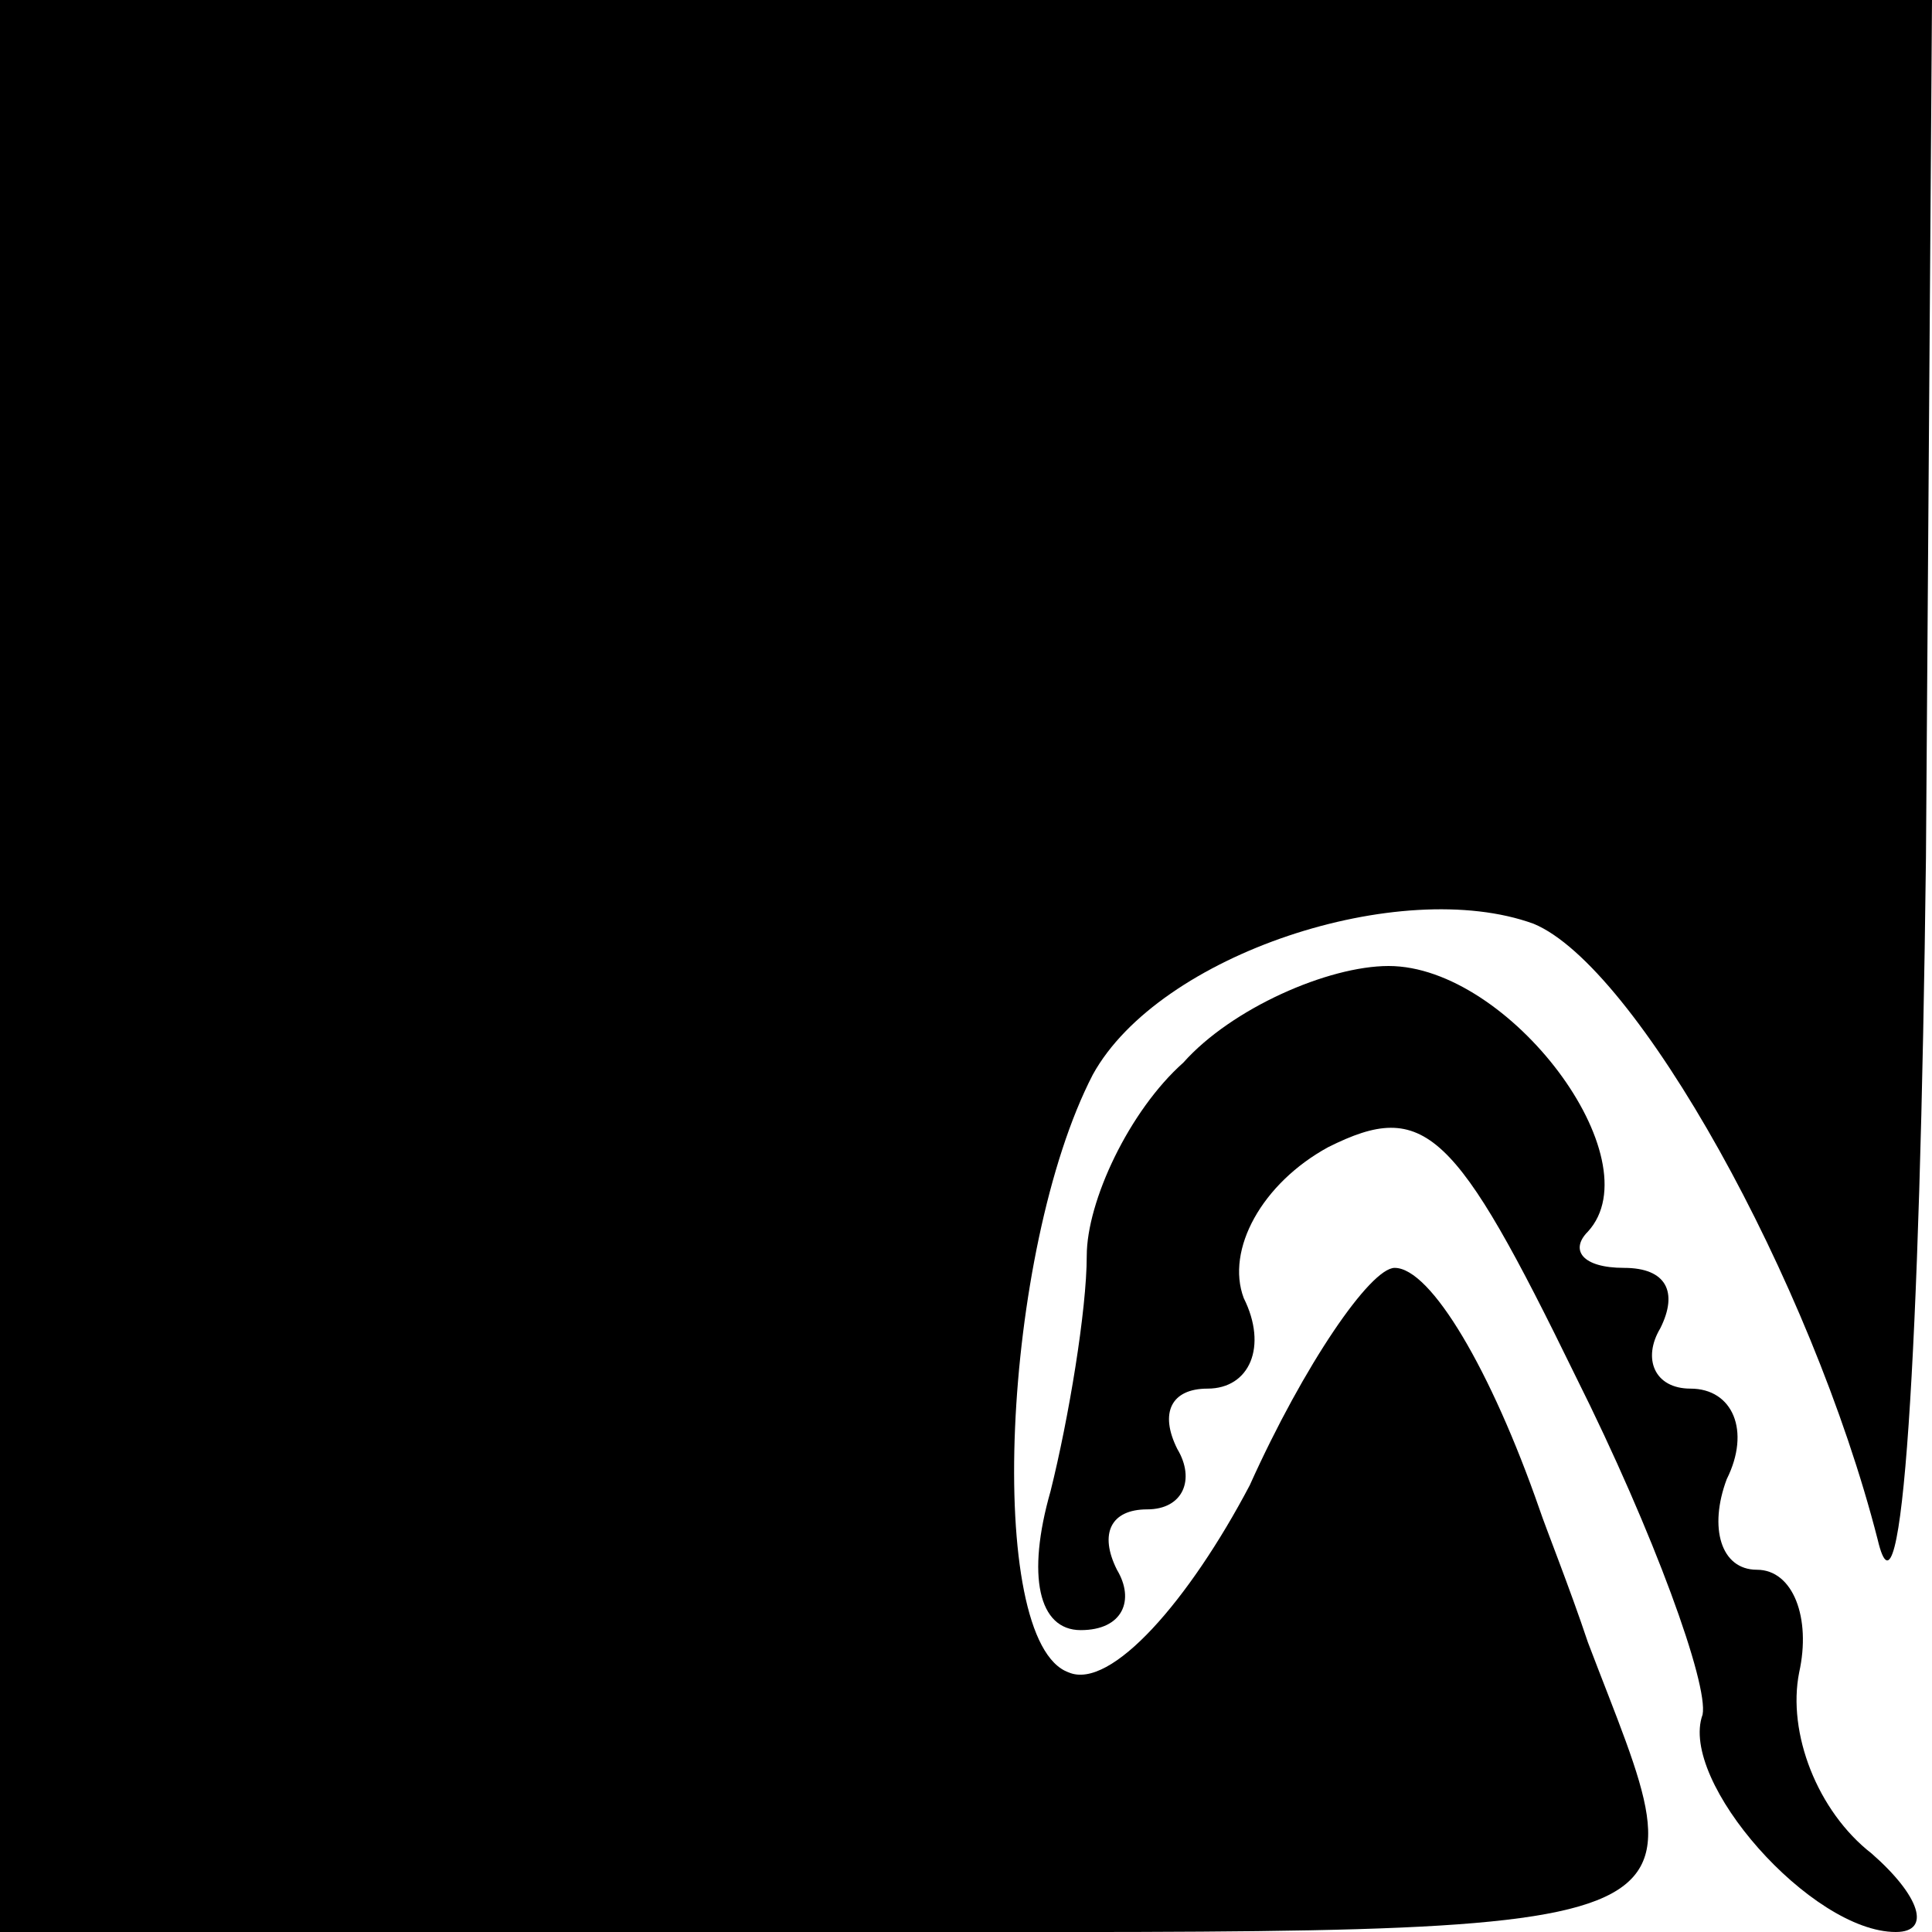 <?xml version="1.0" standalone="no"?>
<!DOCTYPE svg PUBLIC "-//W3C//DTD SVG 20010904//EN"
 "http://www.w3.org/TR/2001/REC-SVG-20010904/DTD/svg10.dtd">
<svg version="1.0" xmlns="http://www.w3.org/2000/svg"
 width="32pt" height="32pt" viewBox="0 0 32 32"
 preserveAspectRatio="xMidYMid meet">
<g transform="translate(0,32) scale(0.1,-0.1)"
fill="#000000" stroke="none">
<path fill="#000000" stroke="none" d="M0 160 l0 -160 140 0 c149 0 142 -2
123 48 -3 9 -7 19 -8 22 -8 23 -18 40 -24 40 -4 0 -15 -16 -24 -36 -10 -19
-23 -34 -30 -31 -14 5 -11 70 4 99 11 20 51 33 73 25 17 -7 46 -59 57 -102 4
-17 7 30 8 113 l1 142 -160 0 -160 0 0 -160z"/>
<path fill="#000000" stroke="none" d="M196 144 c-9 -8 -16 -23 -16 -32 0 -9
-3 -27 -6 -39 -4 -14 -2 -23 5 -23 7 0 9 5 6 10 -3 6 -1 10 5 10 6 0 8 5 5 10
-3 6 -1 10 5 10 7 0 10 7 6 15 -3 8 3 19 14 25 16 8 21 3 41 -38 13 -26 22
-51 21 -56 -4 -11 18 -36 32 -36 6 0 4 6 -4 13 -9 7 -14 20 -12 30 2 9 -1 17
-7 17 -6 0 -8 7 -5 15 4 8 1 15 -6 15 -6 0 -8 5 -5 10 3 6 1 10 -6 10 -7 0 -9
3 -6 6 11 12 -13 44 -33 44 -10 0 -26 -7 -34 -16z"/>
</g>
</svg>
